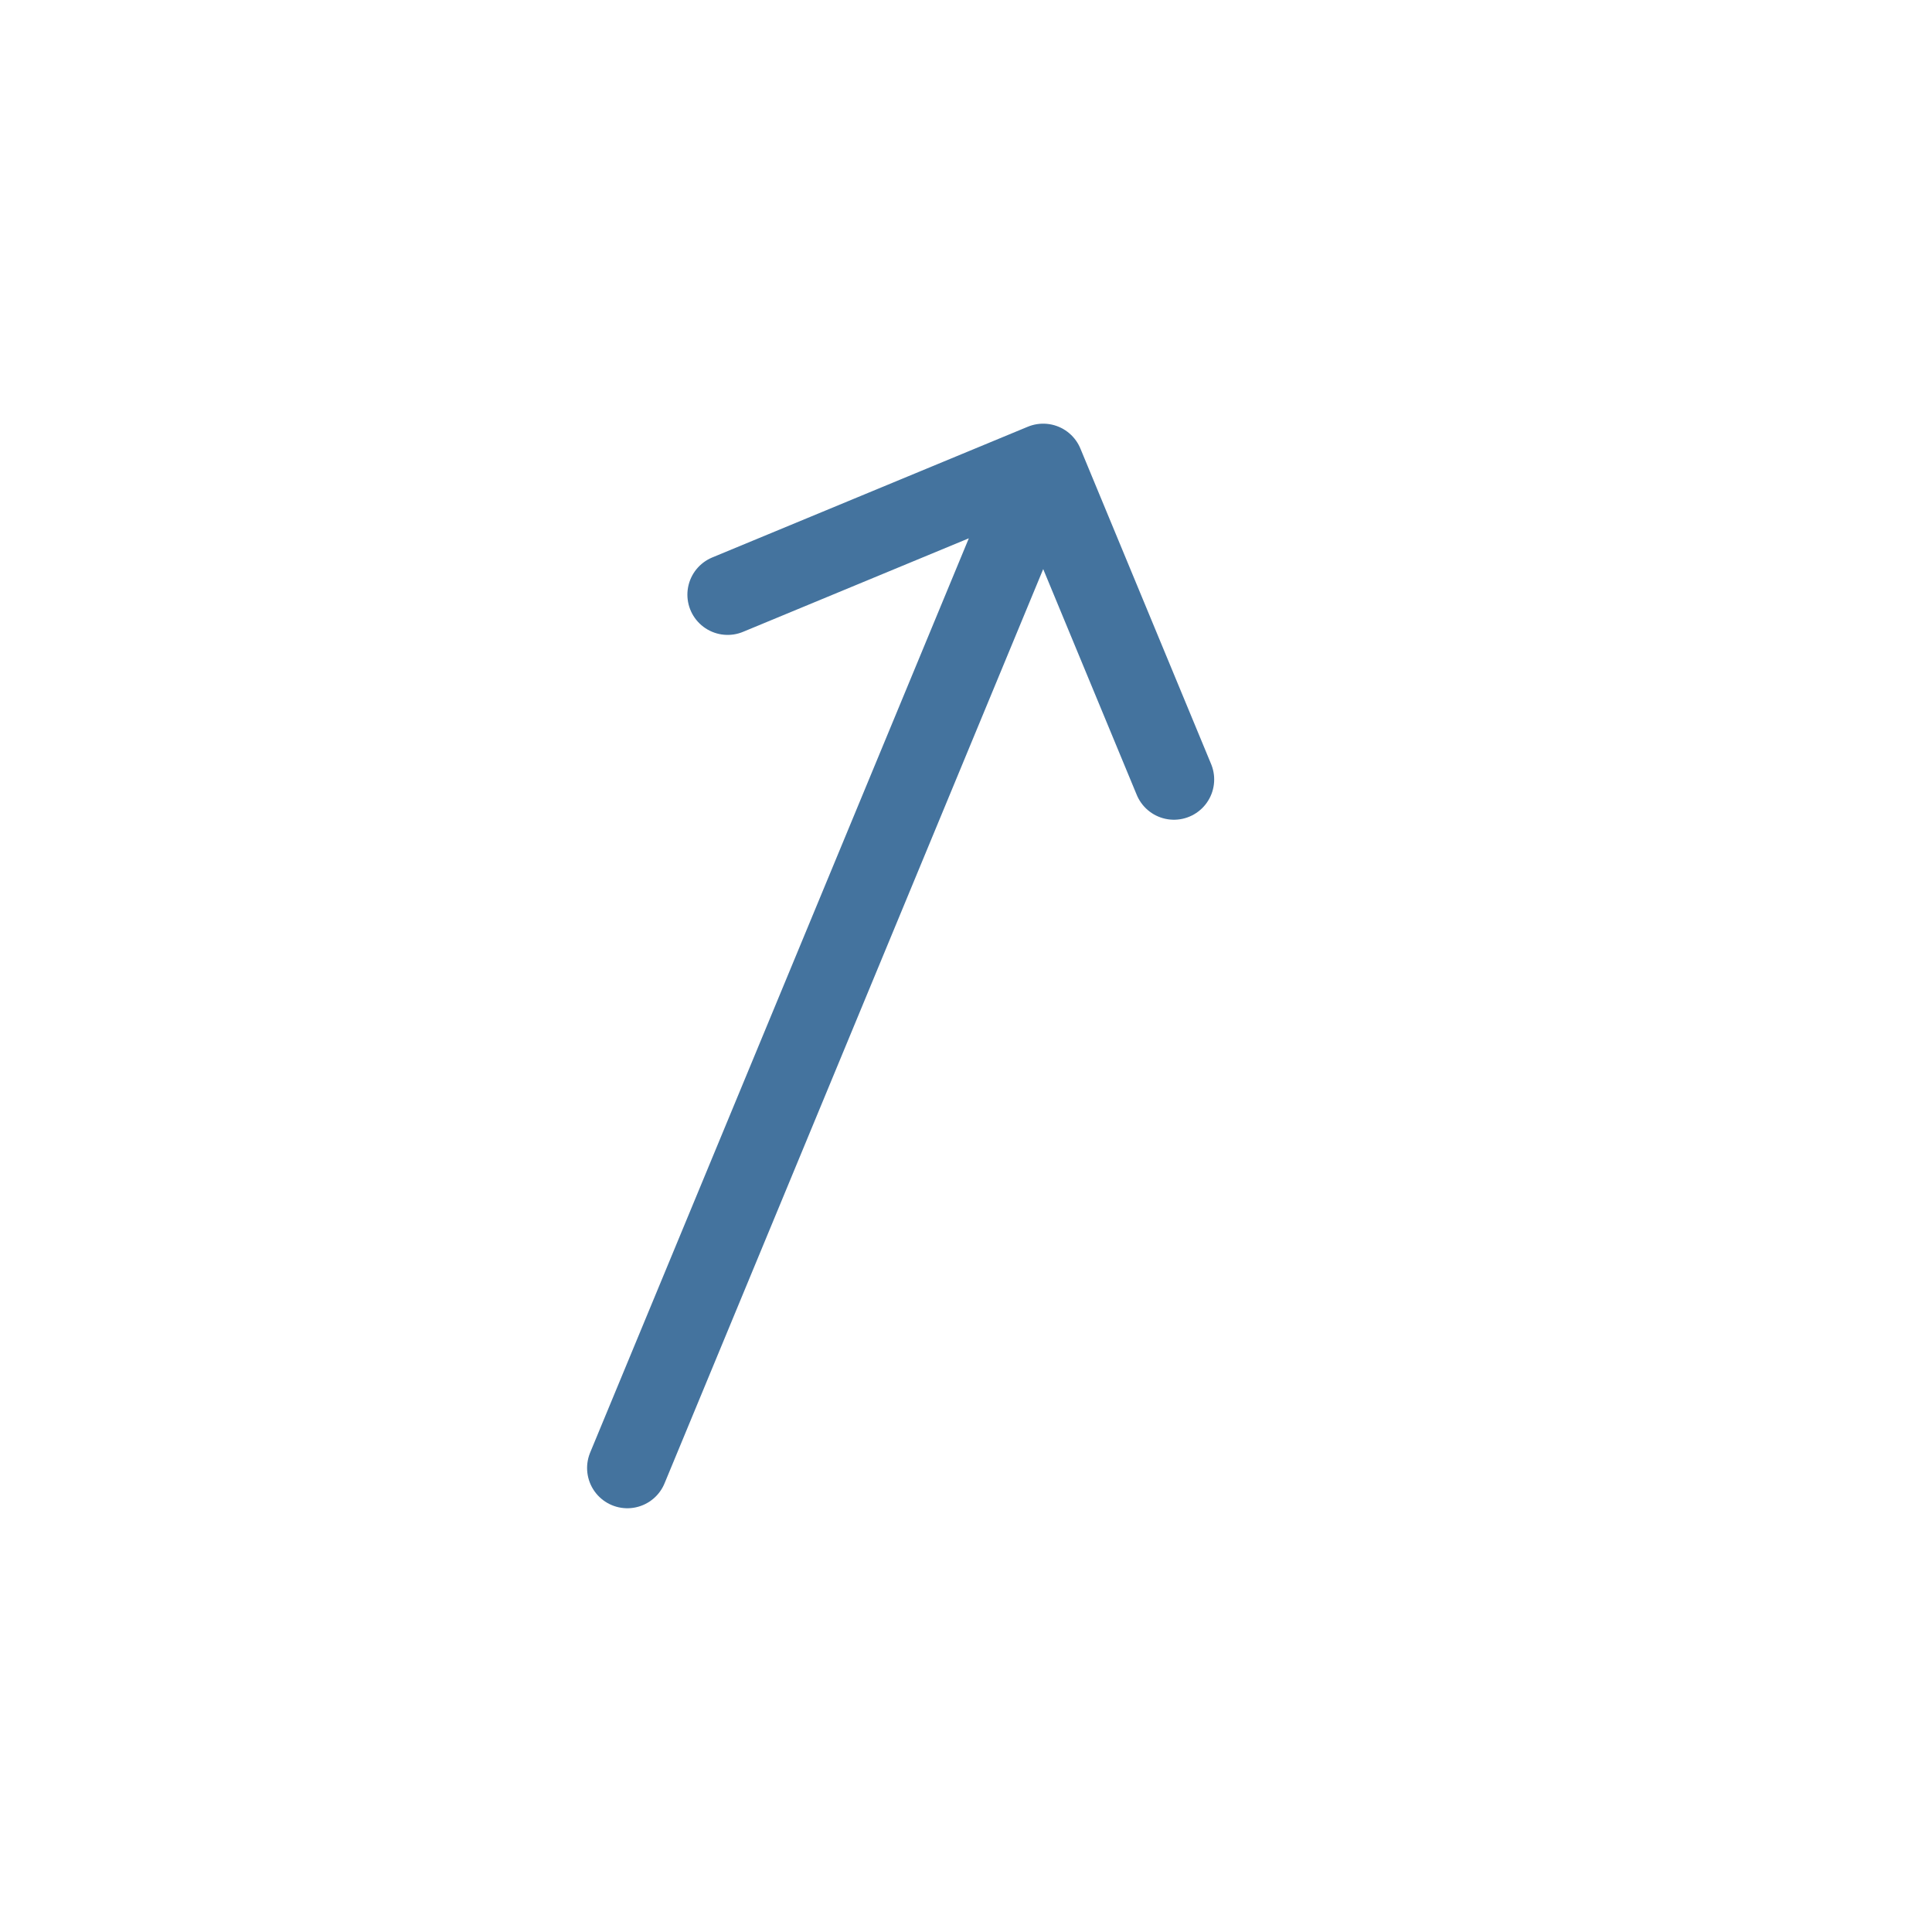 <?xml version="1.0" encoding="UTF-8" standalone="no"?>
<svg
   xmlns:dc="http://purl.org/dc/elements/1.1/"
   xmlns:cc="http://creativecommons.org/ns#"
   xmlns:rdf="http://www.w3.org/1999/02/22-rdf-syntax-ns#"
   xmlns:svg="http://www.w3.org/2000/svg"
   xmlns="http://www.w3.org/2000/svg"
   xmlns:sodipodi="http://sodipodi.sourceforge.net/DTD/sodipodi-0.dtd"
   xmlns:inkscape="http://www.inkscape.org/namespaces/inkscape"
   version="1.1"
   width="24"
   height="24"
   viewBox="0 0 24 24"
   id="svg4530"
   sodipodi:docname="arrow-azimuth-22_5-deg.svg"
   inkscape:version="0.92.4 (5da689c313, 2019-01-14)">
  <title
     id="title4548">Arrow azimuth 22.5 deg</title>
  <defs
     id="defs4534" />
  <sodipodi:namedview
     pagecolor="#ffffff"
     bordercolor="#666666"
     borderopacity="1"
     objecttolerance="10"
     gridtolerance="10"
     guidetolerance="10"
     inkscape:pageopacity="0"
     inkscape:pageshadow="2"
     inkscape:window-width="958"
     inkscape:window-height="1008"
     id="namedview4532"
     showgrid="false"
     inkscape:zoom="20.772136"
     inkscape:cx="8.8997118"
     inkscape:cy="12.517603"
     inkscape:window-x="-7"
     inkscape:window-y="0"
     inkscape:window-maximized="0"
     inkscape:current-layer="svg4530" />
  <rect
     y="-24"
     x="2.6237693e-17"
     width="24"
     height="24"
     transform="rotate(90)"
     style="fill:none"
     id="rect4" />
  <path
     inkscape:connector-curvature="0"
     d="M 12.959,5.763 7.793,18.236 M 12.959,5.763 14.583,9.683 m -1.624,-3.92 -3.92,1.624"
     style="fill:none;stroke:#44739e;stroke-linecap:round;stroke-linejoin:round;stroke-opacity:1"
     id="path8"
     sodipodi:nodetypes="cccccc" />
</svg>
